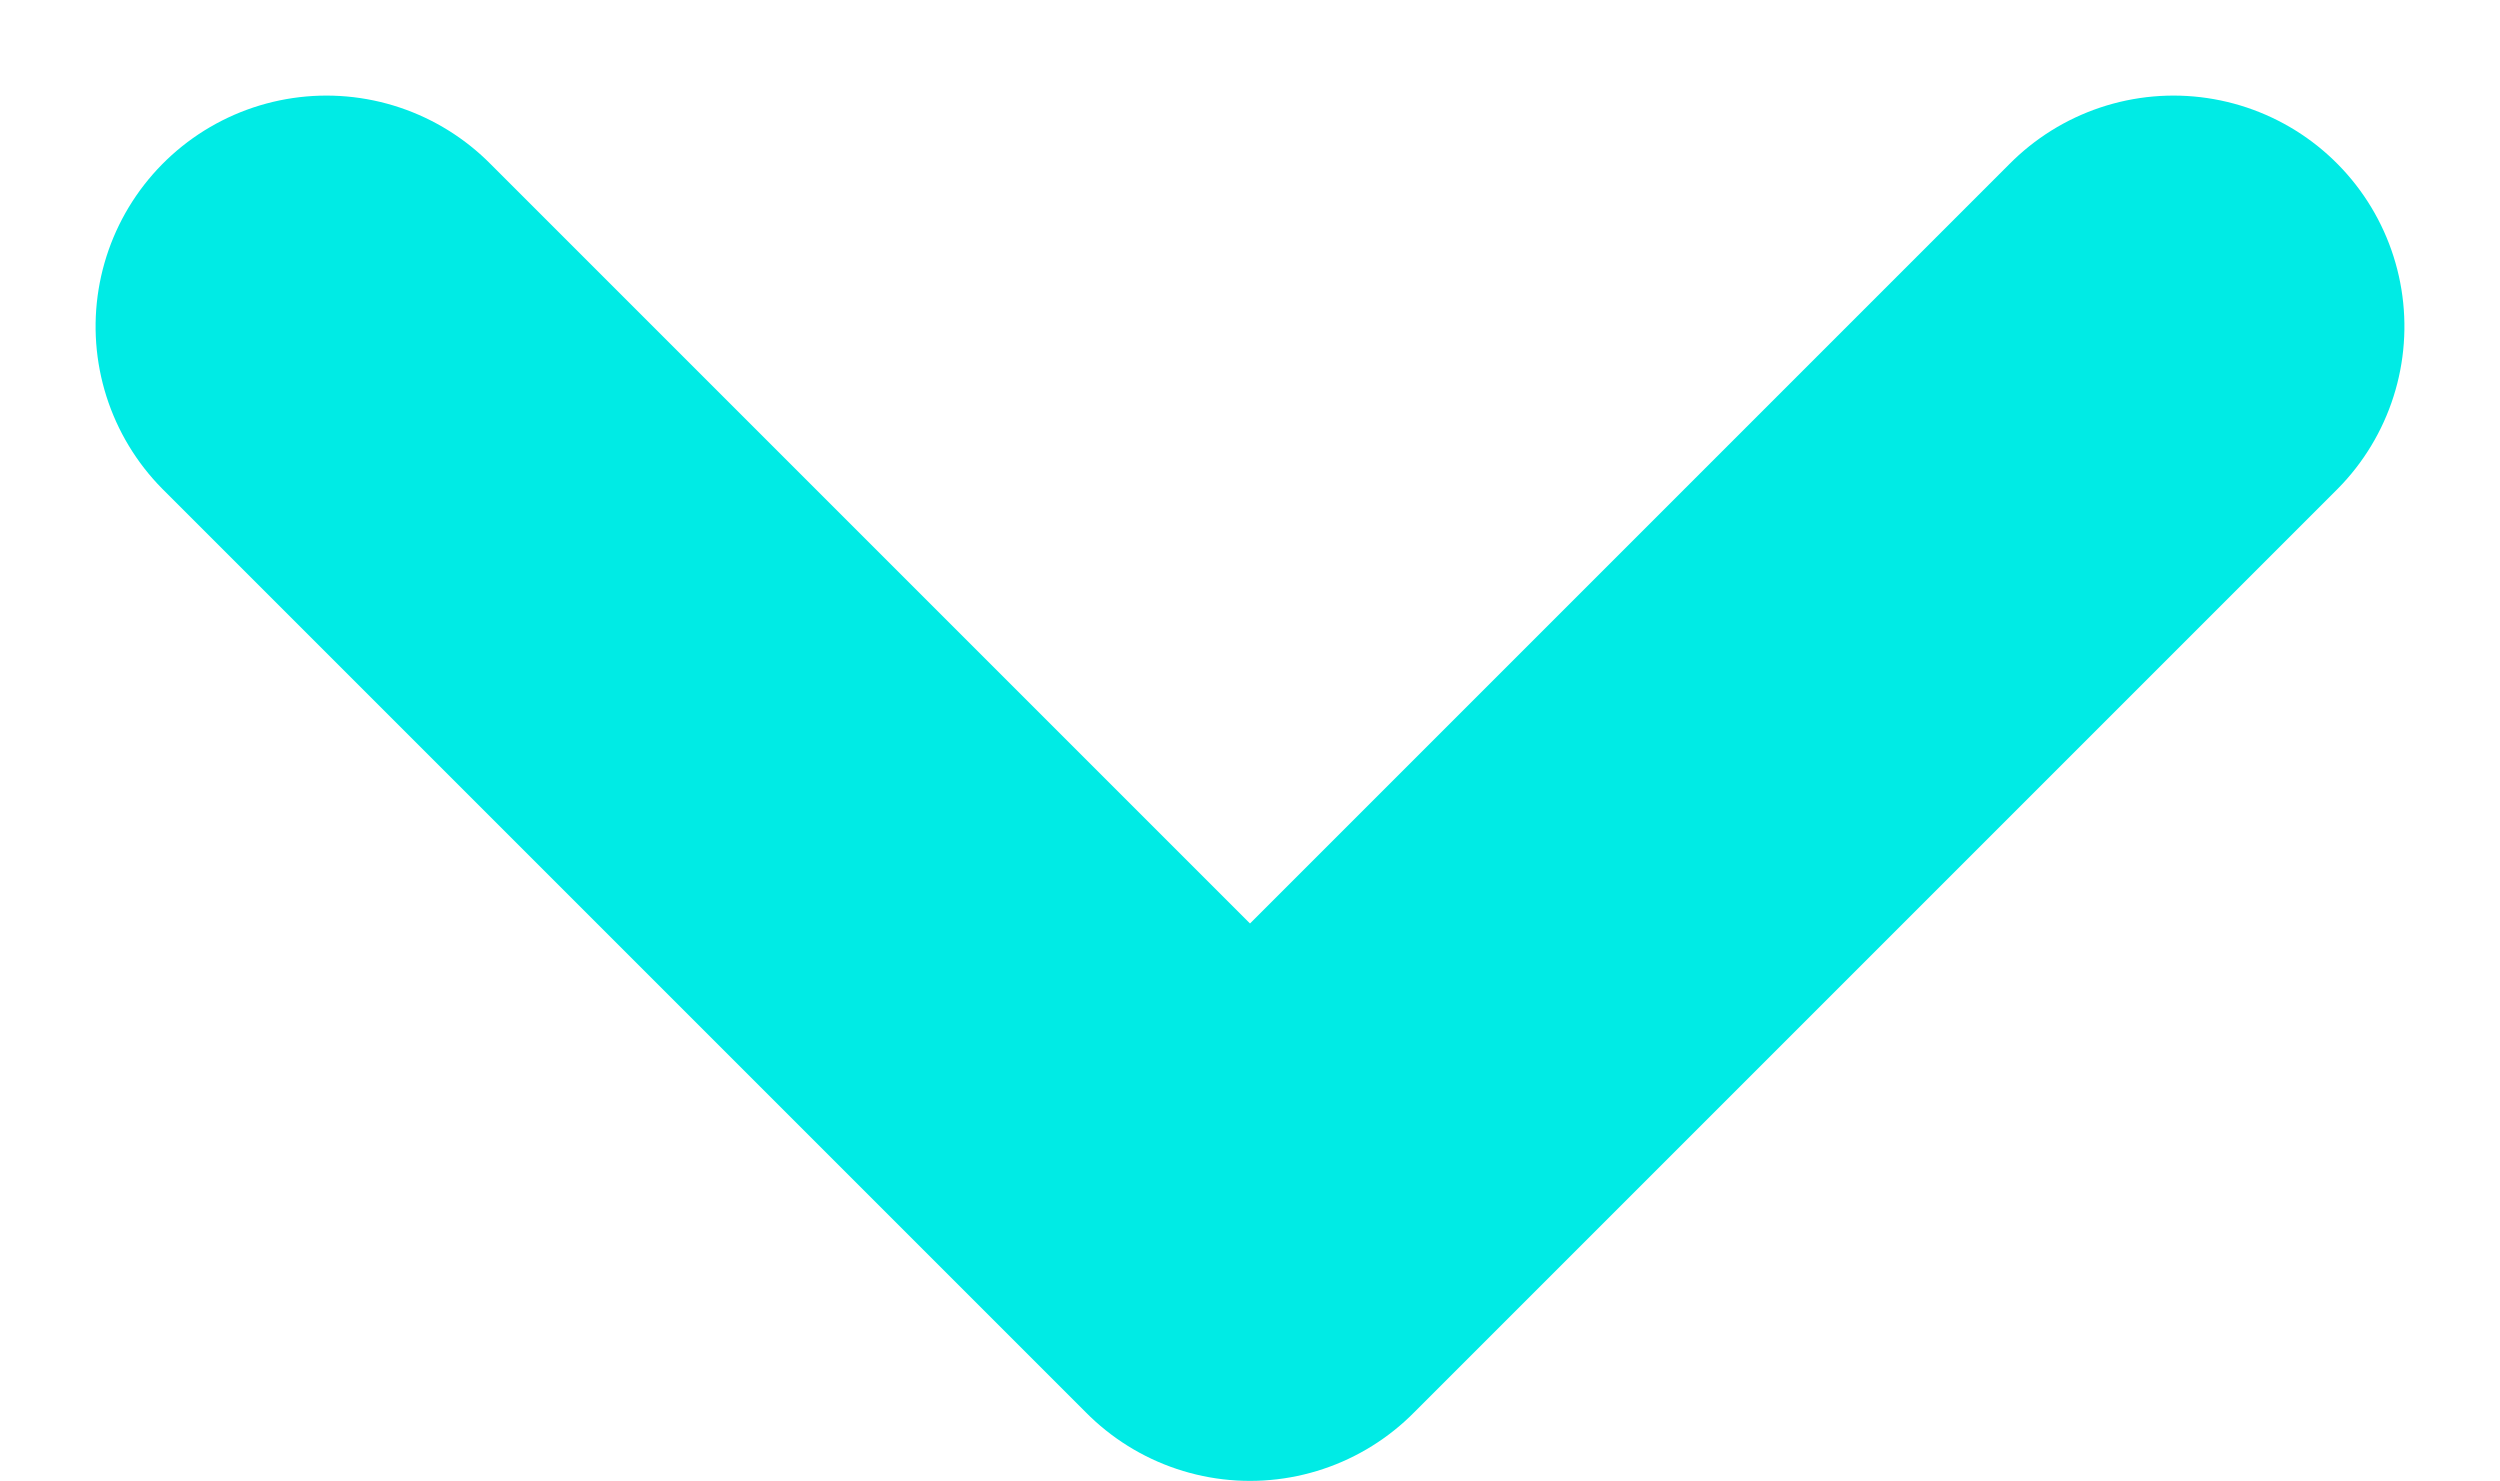 <svg height="6.414" viewBox="0 0 10.828 6.414" width="10.828" xmlns="http://www.w3.org/2000/svg"><path d="m9 14 4-4-4-4" fill="none" stroke="#00ebe5" stroke-linecap="round" stroke-linejoin="round" stroke-width="2" transform="matrix(0 1 -1 0 15.414 -7.586)"/></svg>